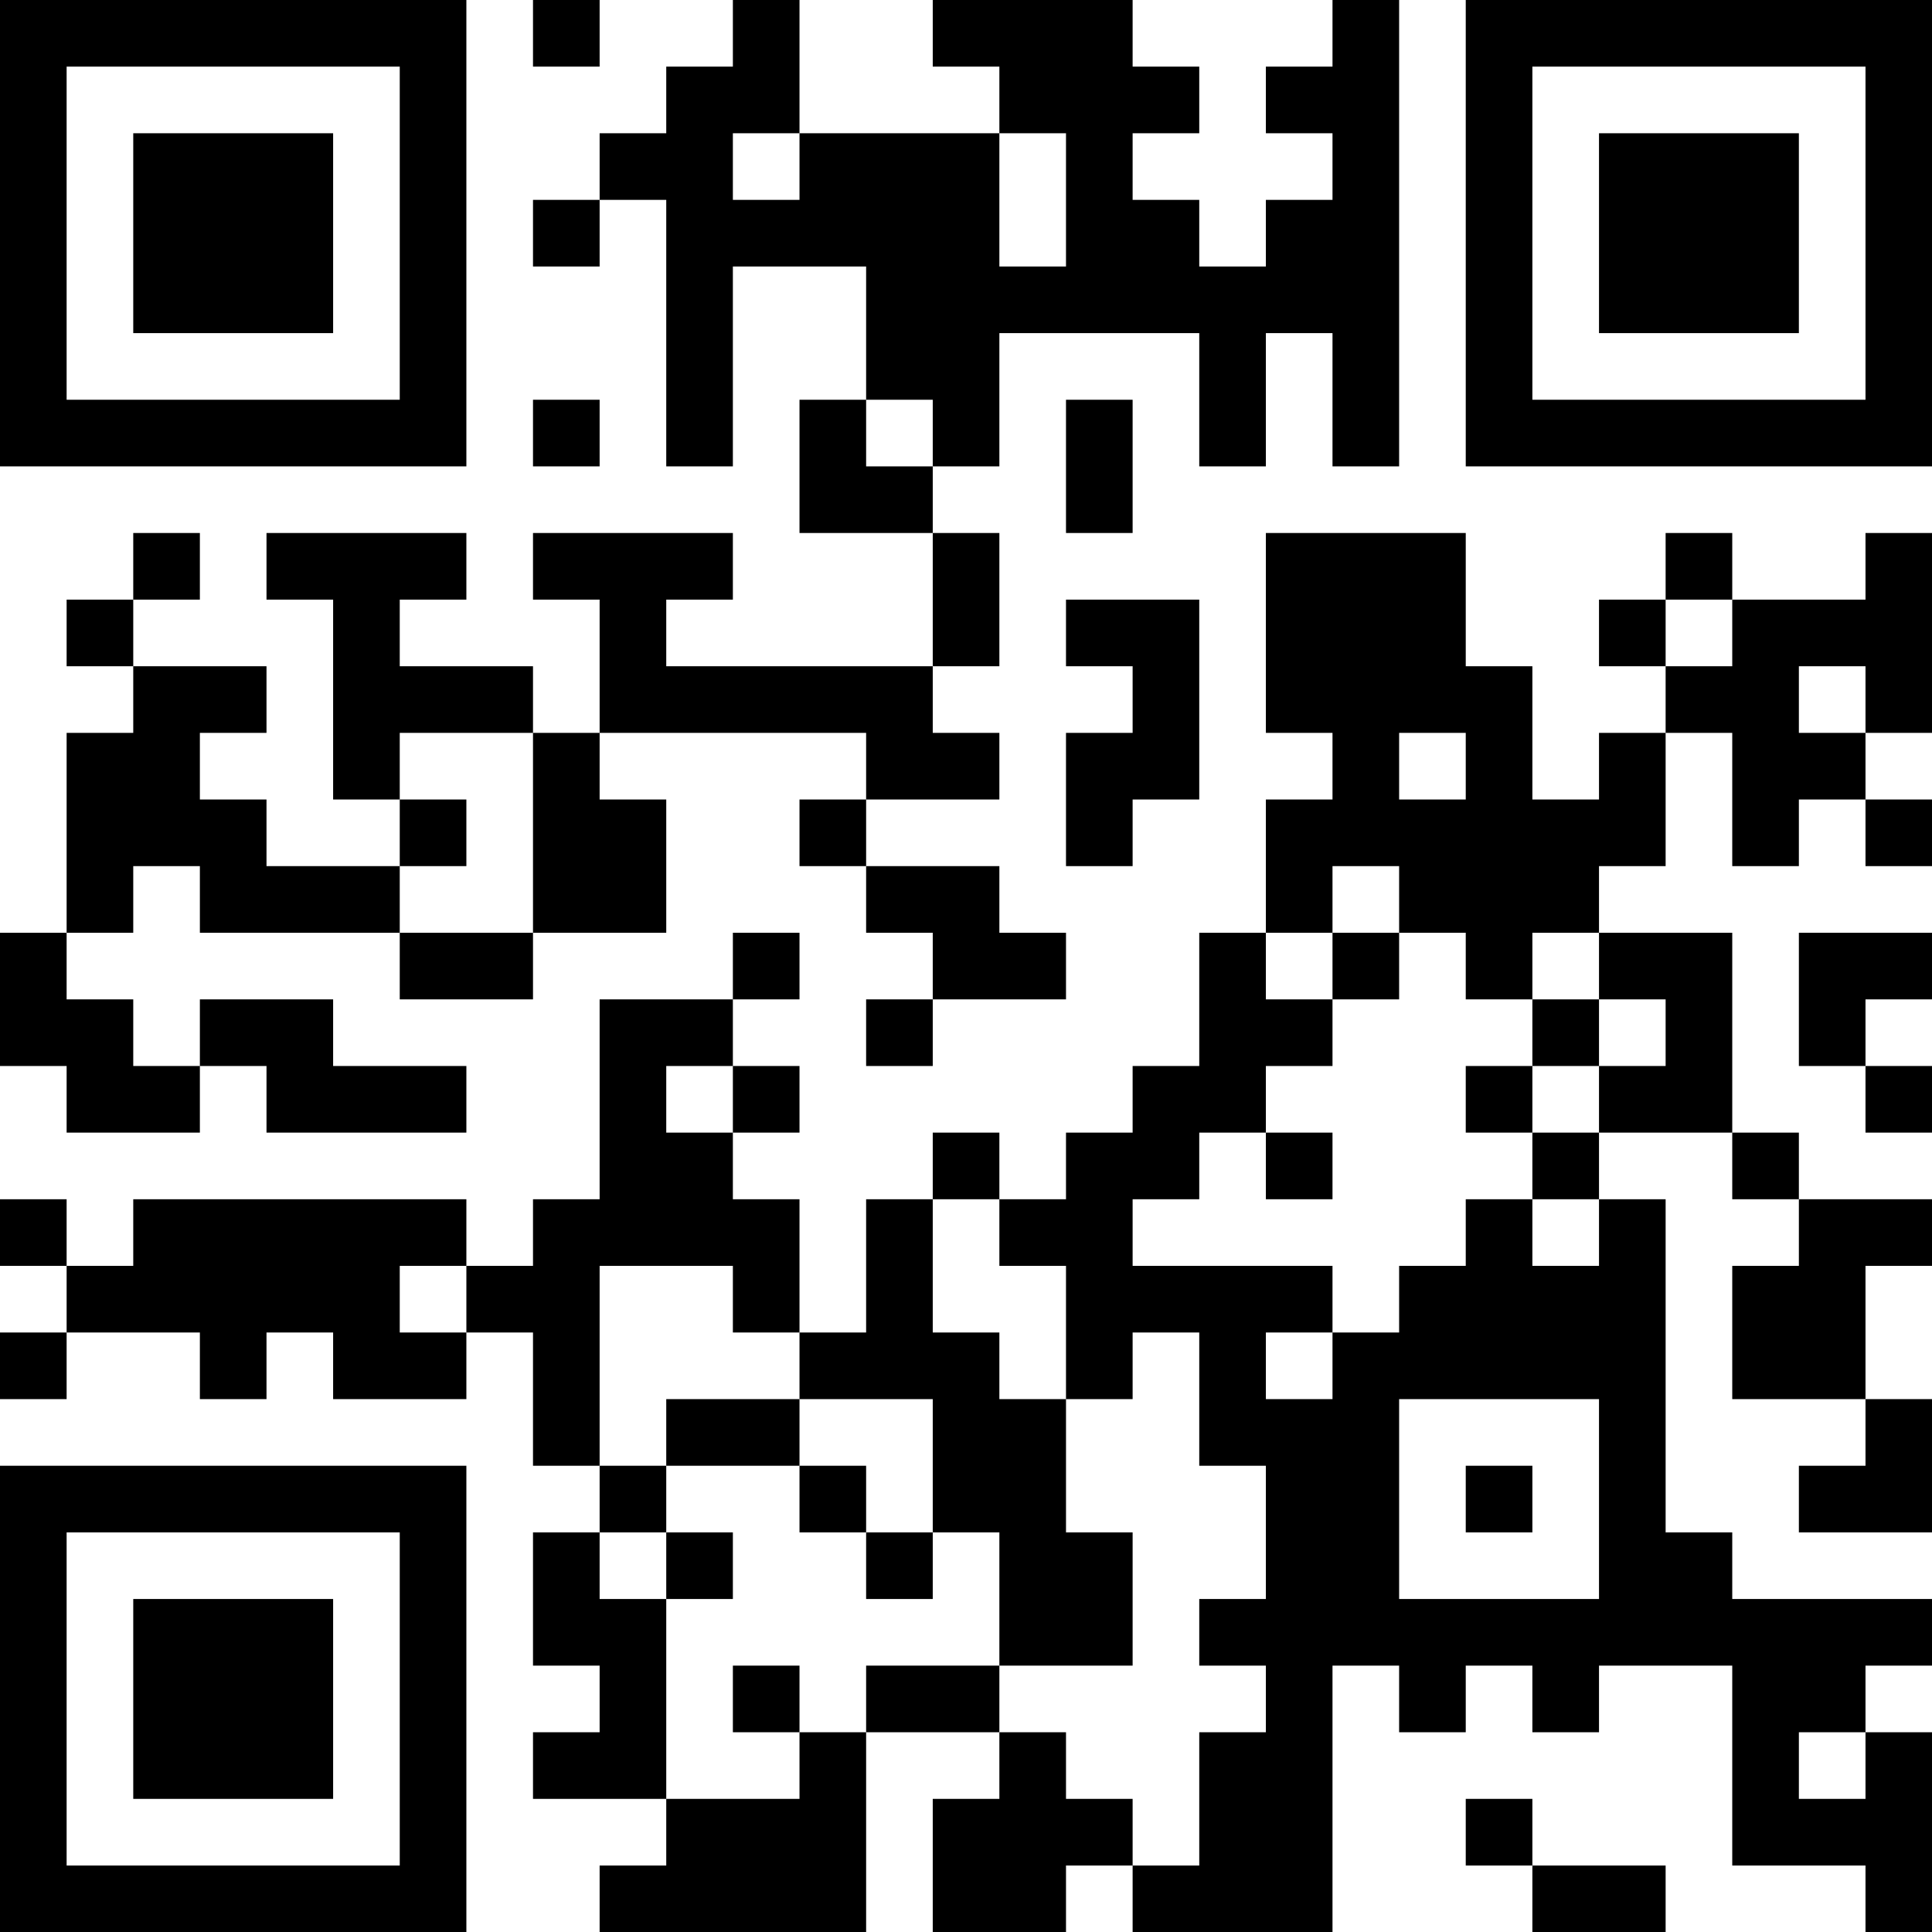 <?xml version="1.0" encoding="UTF-8"?>
<svg xmlns="http://www.w3.org/2000/svg" version="1.1" width="200" height="200" viewBox="0 0 200 200"><rect x="0" y="0" width="200" height="200" fill="#ffffff"/><g transform="scale(6.897)"><g transform="translate(0,0)"><path fill-rule="evenodd" d="M8 0L8 1L9 1L9 0ZM11 0L11 1L10 1L10 2L9 2L9 3L8 3L8 4L9 4L9 3L10 3L10 7L11 7L11 4L13 4L13 6L12 6L12 8L14 8L14 10L10 10L10 9L11 9L11 8L8 8L8 9L9 9L9 11L8 11L8 10L6 10L6 9L7 9L7 8L4 8L4 9L5 9L5 12L6 12L6 13L4 13L4 12L3 12L3 11L4 11L4 10L2 10L2 9L3 9L3 8L2 8L2 9L1 9L1 10L2 10L2 11L1 11L1 14L0 14L0 16L1 16L1 17L3 17L3 16L4 16L4 17L7 17L7 16L5 16L5 15L3 15L3 16L2 16L2 15L1 15L1 14L2 14L2 13L3 13L3 14L6 14L6 15L8 15L8 14L10 14L10 12L9 12L9 11L13 11L13 12L12 12L12 13L13 13L13 14L14 14L14 15L13 15L13 16L14 16L14 15L16 15L16 14L15 14L15 13L13 13L13 12L15 12L15 11L14 11L14 10L15 10L15 8L14 8L14 7L15 7L15 5L18 5L18 7L19 7L19 5L20 5L20 7L21 7L21 0L20 0L20 1L19 1L19 2L20 2L20 3L19 3L19 4L18 4L18 3L17 3L17 2L18 2L18 1L17 1L17 0L14 0L14 1L15 1L15 2L12 2L12 0ZM11 2L11 3L12 3L12 2ZM15 2L15 4L16 4L16 2ZM8 6L8 7L9 7L9 6ZM13 6L13 7L14 7L14 6ZM16 6L16 8L17 8L17 6ZM19 8L19 11L20 11L20 12L19 12L19 14L18 14L18 16L17 16L17 17L16 17L16 18L15 18L15 17L14 17L14 18L13 18L13 20L12 20L12 18L11 18L11 17L12 17L12 16L11 16L11 15L12 15L12 14L11 14L11 15L9 15L9 18L8 18L8 19L7 19L7 18L2 18L2 19L1 19L1 18L0 18L0 19L1 19L1 20L0 20L0 21L1 21L1 20L3 20L3 21L4 21L4 20L5 20L5 21L7 21L7 20L8 20L8 22L9 22L9 23L8 23L8 25L9 25L9 26L8 26L8 27L10 27L10 28L9 28L9 29L13 29L13 26L15 26L15 27L14 27L14 29L16 29L16 28L17 28L17 29L20 29L20 25L21 25L21 26L22 26L22 25L23 25L23 26L24 26L24 25L26 25L26 28L28 28L28 29L29 29L29 26L28 26L28 25L29 25L29 24L26 24L26 23L25 23L25 18L24 18L24 17L26 17L26 18L27 18L27 19L26 19L26 21L28 21L28 22L27 22L27 23L29 23L29 21L28 21L28 19L29 19L29 18L27 18L27 17L26 17L26 14L24 14L24 13L25 13L25 11L26 11L26 13L27 13L27 12L28 12L28 13L29 13L29 12L28 12L28 11L29 11L29 8L28 8L28 9L26 9L26 8L25 8L25 9L24 9L24 10L25 10L25 11L24 11L24 12L23 12L23 10L22 10L22 8ZM16 9L16 10L17 10L17 11L16 11L16 13L17 13L17 12L18 12L18 9ZM25 9L25 10L26 10L26 9ZM27 10L27 11L28 11L28 10ZM6 11L6 12L7 12L7 13L6 13L6 14L8 14L8 11ZM21 11L21 12L22 12L22 11ZM20 13L20 14L19 14L19 15L20 15L20 16L19 16L19 17L18 17L18 18L17 18L17 19L20 19L20 20L19 20L19 21L20 21L20 20L21 20L21 19L22 19L22 18L23 18L23 19L24 19L24 18L23 18L23 17L24 17L24 16L25 16L25 15L24 15L24 14L23 14L23 15L22 15L22 14L21 14L21 13ZM20 14L20 15L21 15L21 14ZM27 14L27 16L28 16L28 17L29 17L29 16L28 16L28 15L29 15L29 14ZM23 15L23 16L22 16L22 17L23 17L23 16L24 16L24 15ZM10 16L10 17L11 17L11 16ZM19 17L19 18L20 18L20 17ZM14 18L14 20L15 20L15 21L16 21L16 23L17 23L17 25L15 25L15 23L14 23L14 21L12 21L12 20L11 20L11 19L9 19L9 22L10 22L10 23L9 23L9 24L10 24L10 27L12 27L12 26L13 26L13 25L15 25L15 26L16 26L16 27L17 27L17 28L18 28L18 26L19 26L19 25L18 25L18 24L19 24L19 22L18 22L18 20L17 20L17 21L16 21L16 19L15 19L15 18ZM6 19L6 20L7 20L7 19ZM10 21L10 22L12 22L12 23L13 23L13 24L14 24L14 23L13 23L13 22L12 22L12 21ZM21 21L21 24L24 24L24 21ZM22 22L22 23L23 23L23 22ZM10 23L10 24L11 24L11 23ZM11 25L11 26L12 26L12 25ZM27 26L27 27L28 27L28 26ZM22 27L22 28L23 28L23 29L25 29L25 28L23 28L23 27ZM0 0L0 7L7 7L7 0ZM1 1L1 6L6 6L6 1ZM2 2L2 5L5 5L5 2ZM22 0L22 7L29 7L29 0ZM23 1L23 6L28 6L28 1ZM24 2L24 5L27 5L27 2ZM0 22L0 29L7 29L7 22ZM1 23L1 28L6 28L6 23ZM2 24L2 27L5 27L5 24Z" fill="#000000"/></g></g></svg>
